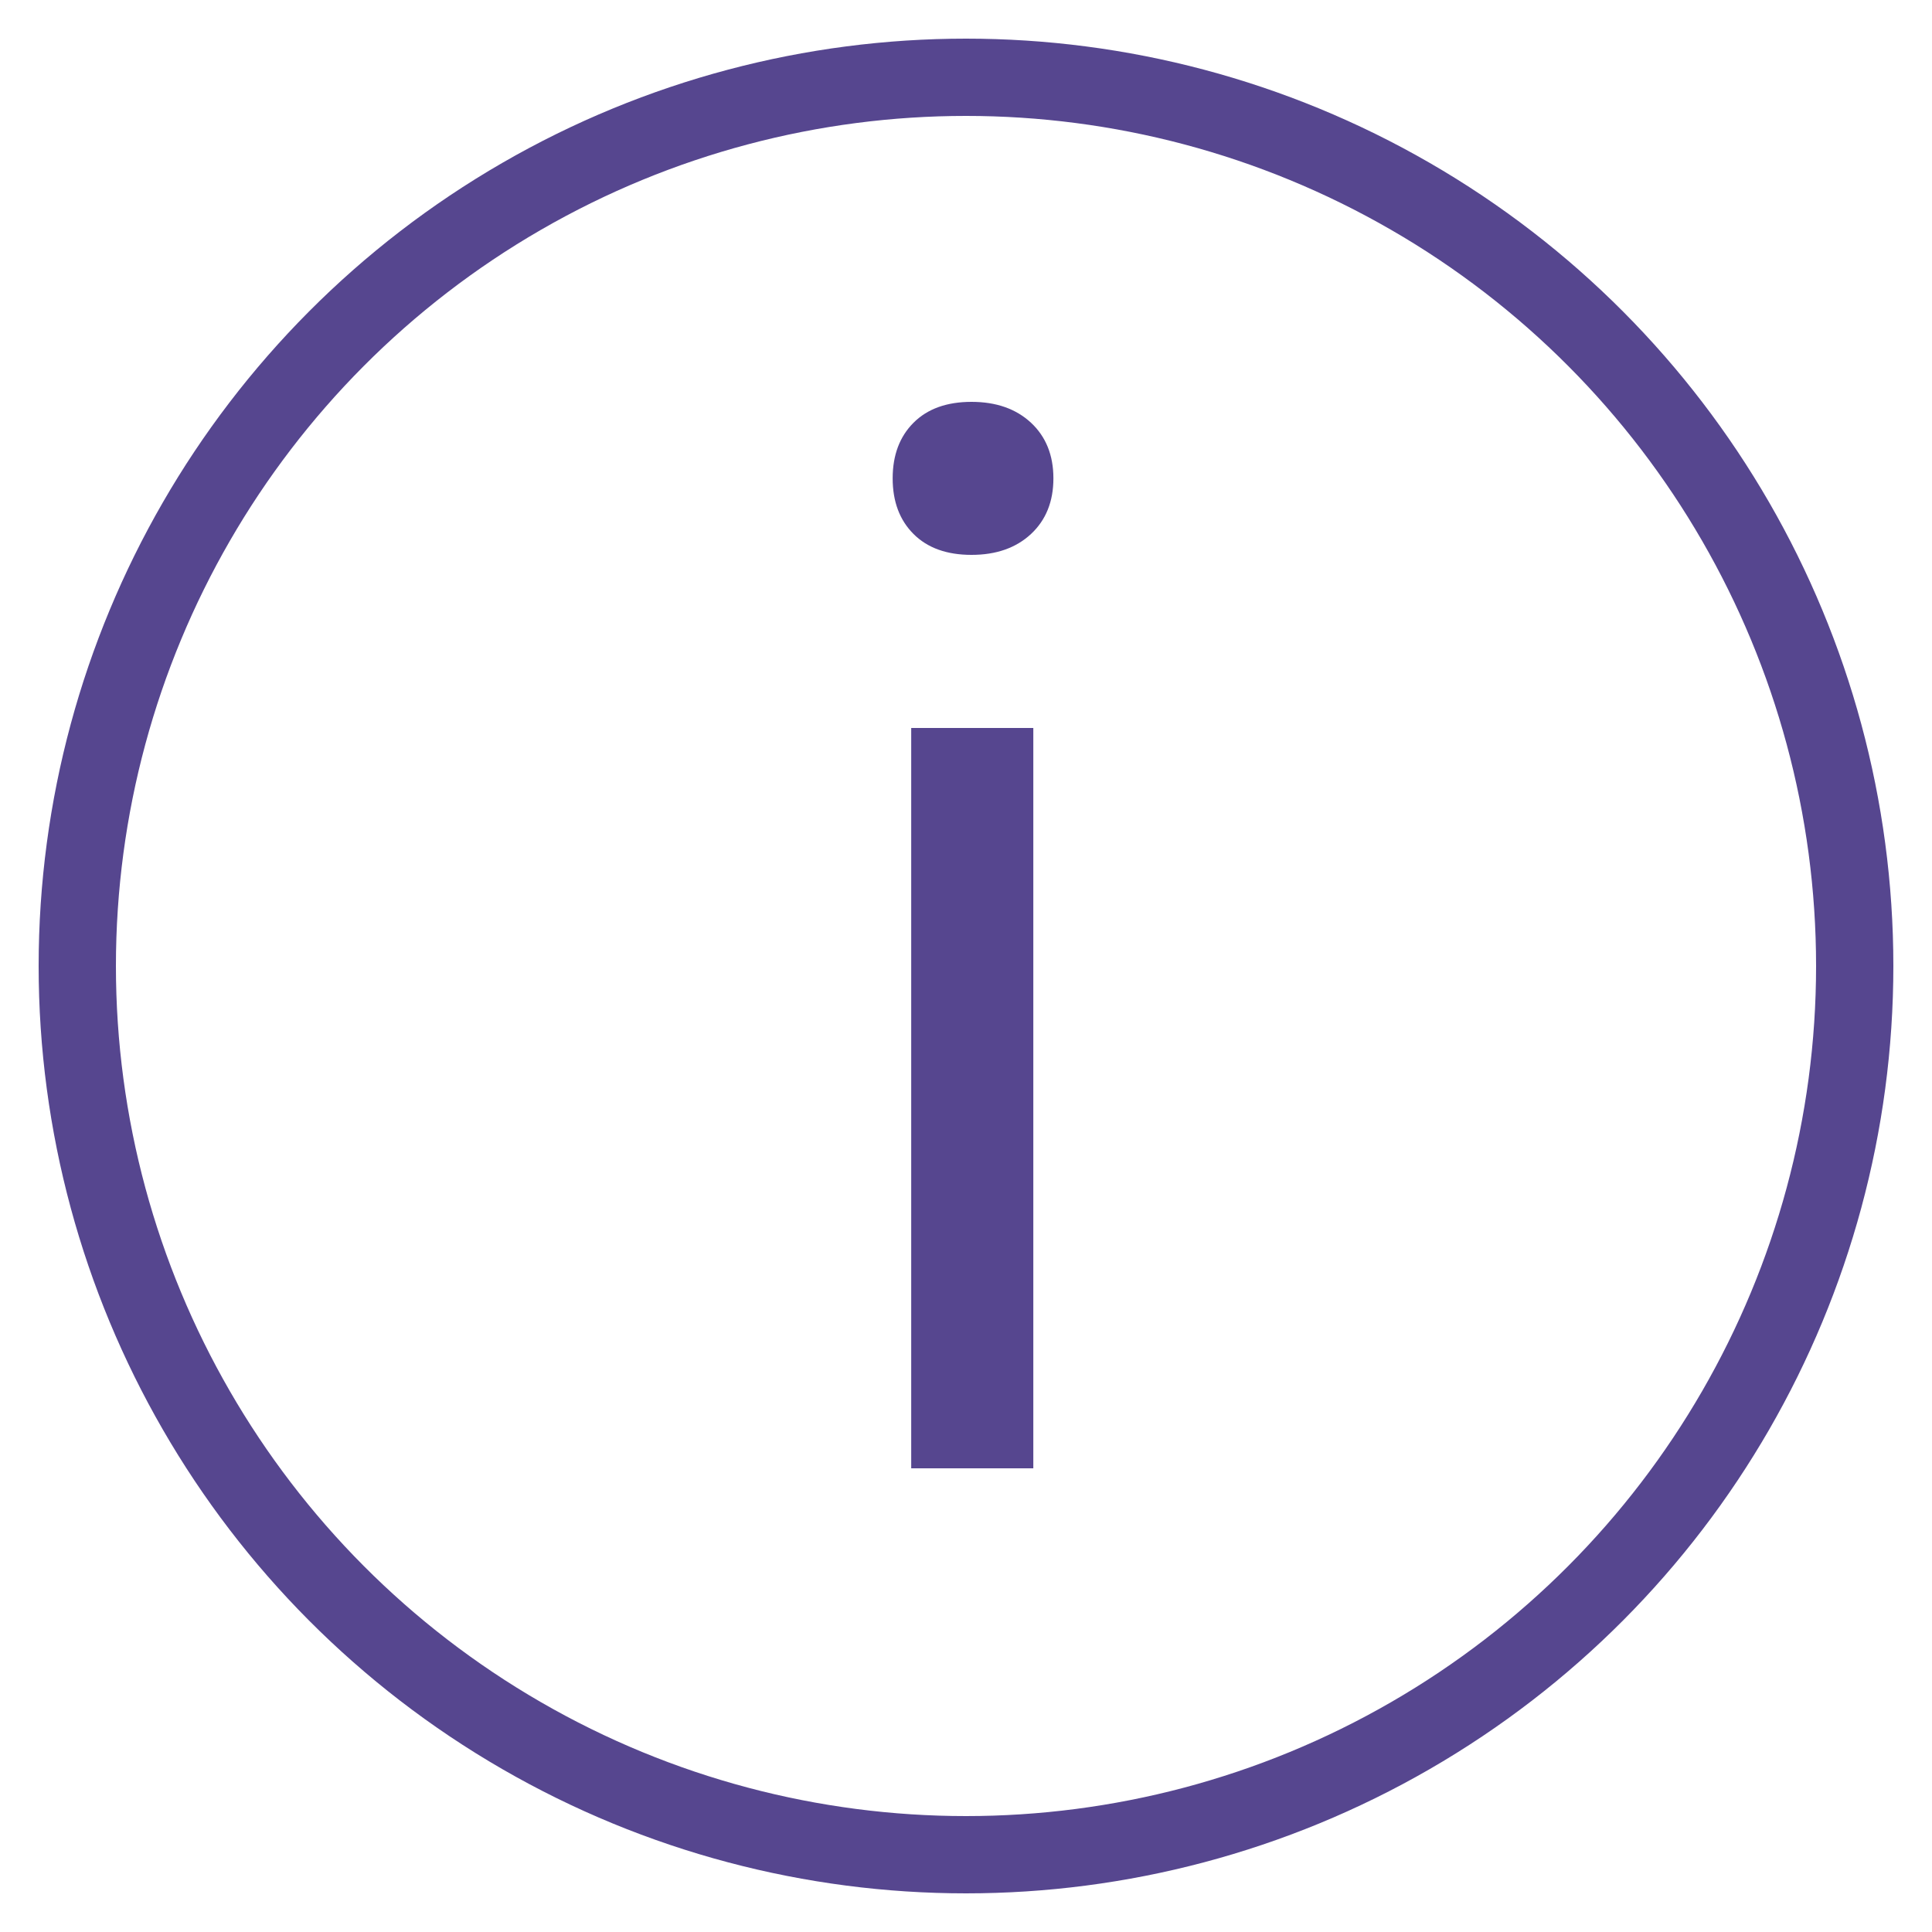 <?xml version="1.0" encoding="UTF-8"?>
<svg width="25px" height="25px" viewBox="0 0 25 25" version="1.1" xmlns="http://www.w3.org/2000/svg" xmlns:xlink="http://www.w3.org/1999/xlink">
    <!-- Generator: Sketch 51.2 (57519) - http://www.bohemiancoding.com/sketch -->
    <title>Group 9</title>
    <desc>Created with Sketch.</desc>
    <defs></defs>
    <g id="Page-1" stroke="none" stroke-width="1" fill="none" fill-rule="evenodd">
        <g id="Keto_cycle_recepies" transform="translate(-27, -25)">
            <g id="Group-9" transform="translate(28, 26)">
                <g id="Group" fill-rule="nonzero" stroke="#56468F">
                    <circle id="Oval-5" cx="11.5" cy="11.5" r="11.5"></circle>
                </g>
                <path d="M10.791,8.42 L12.371,8.42 L12.371,18 L10.791,18 L10.791,8.42 Z M11.571,6.18 C11.251,6.18 11.001,6.09 10.821,5.91 C10.641,5.73 10.551,5.49 10.551,5.19 C10.551,4.89 10.641,4.65 10.821,4.47 C11.001,4.29 11.251,4.2 11.571,4.2 C11.891,4.2 12.147,4.29 12.341,4.47 C12.534,4.65 12.631,4.89 12.631,5.19 C12.631,5.49 12.534,5.73 12.341,5.91 C12.147,6.09 11.891,6.18 11.571,6.18 Z" id="i" fill="#56468F"></path>
            </g>
        </g>
    </g>
</svg>